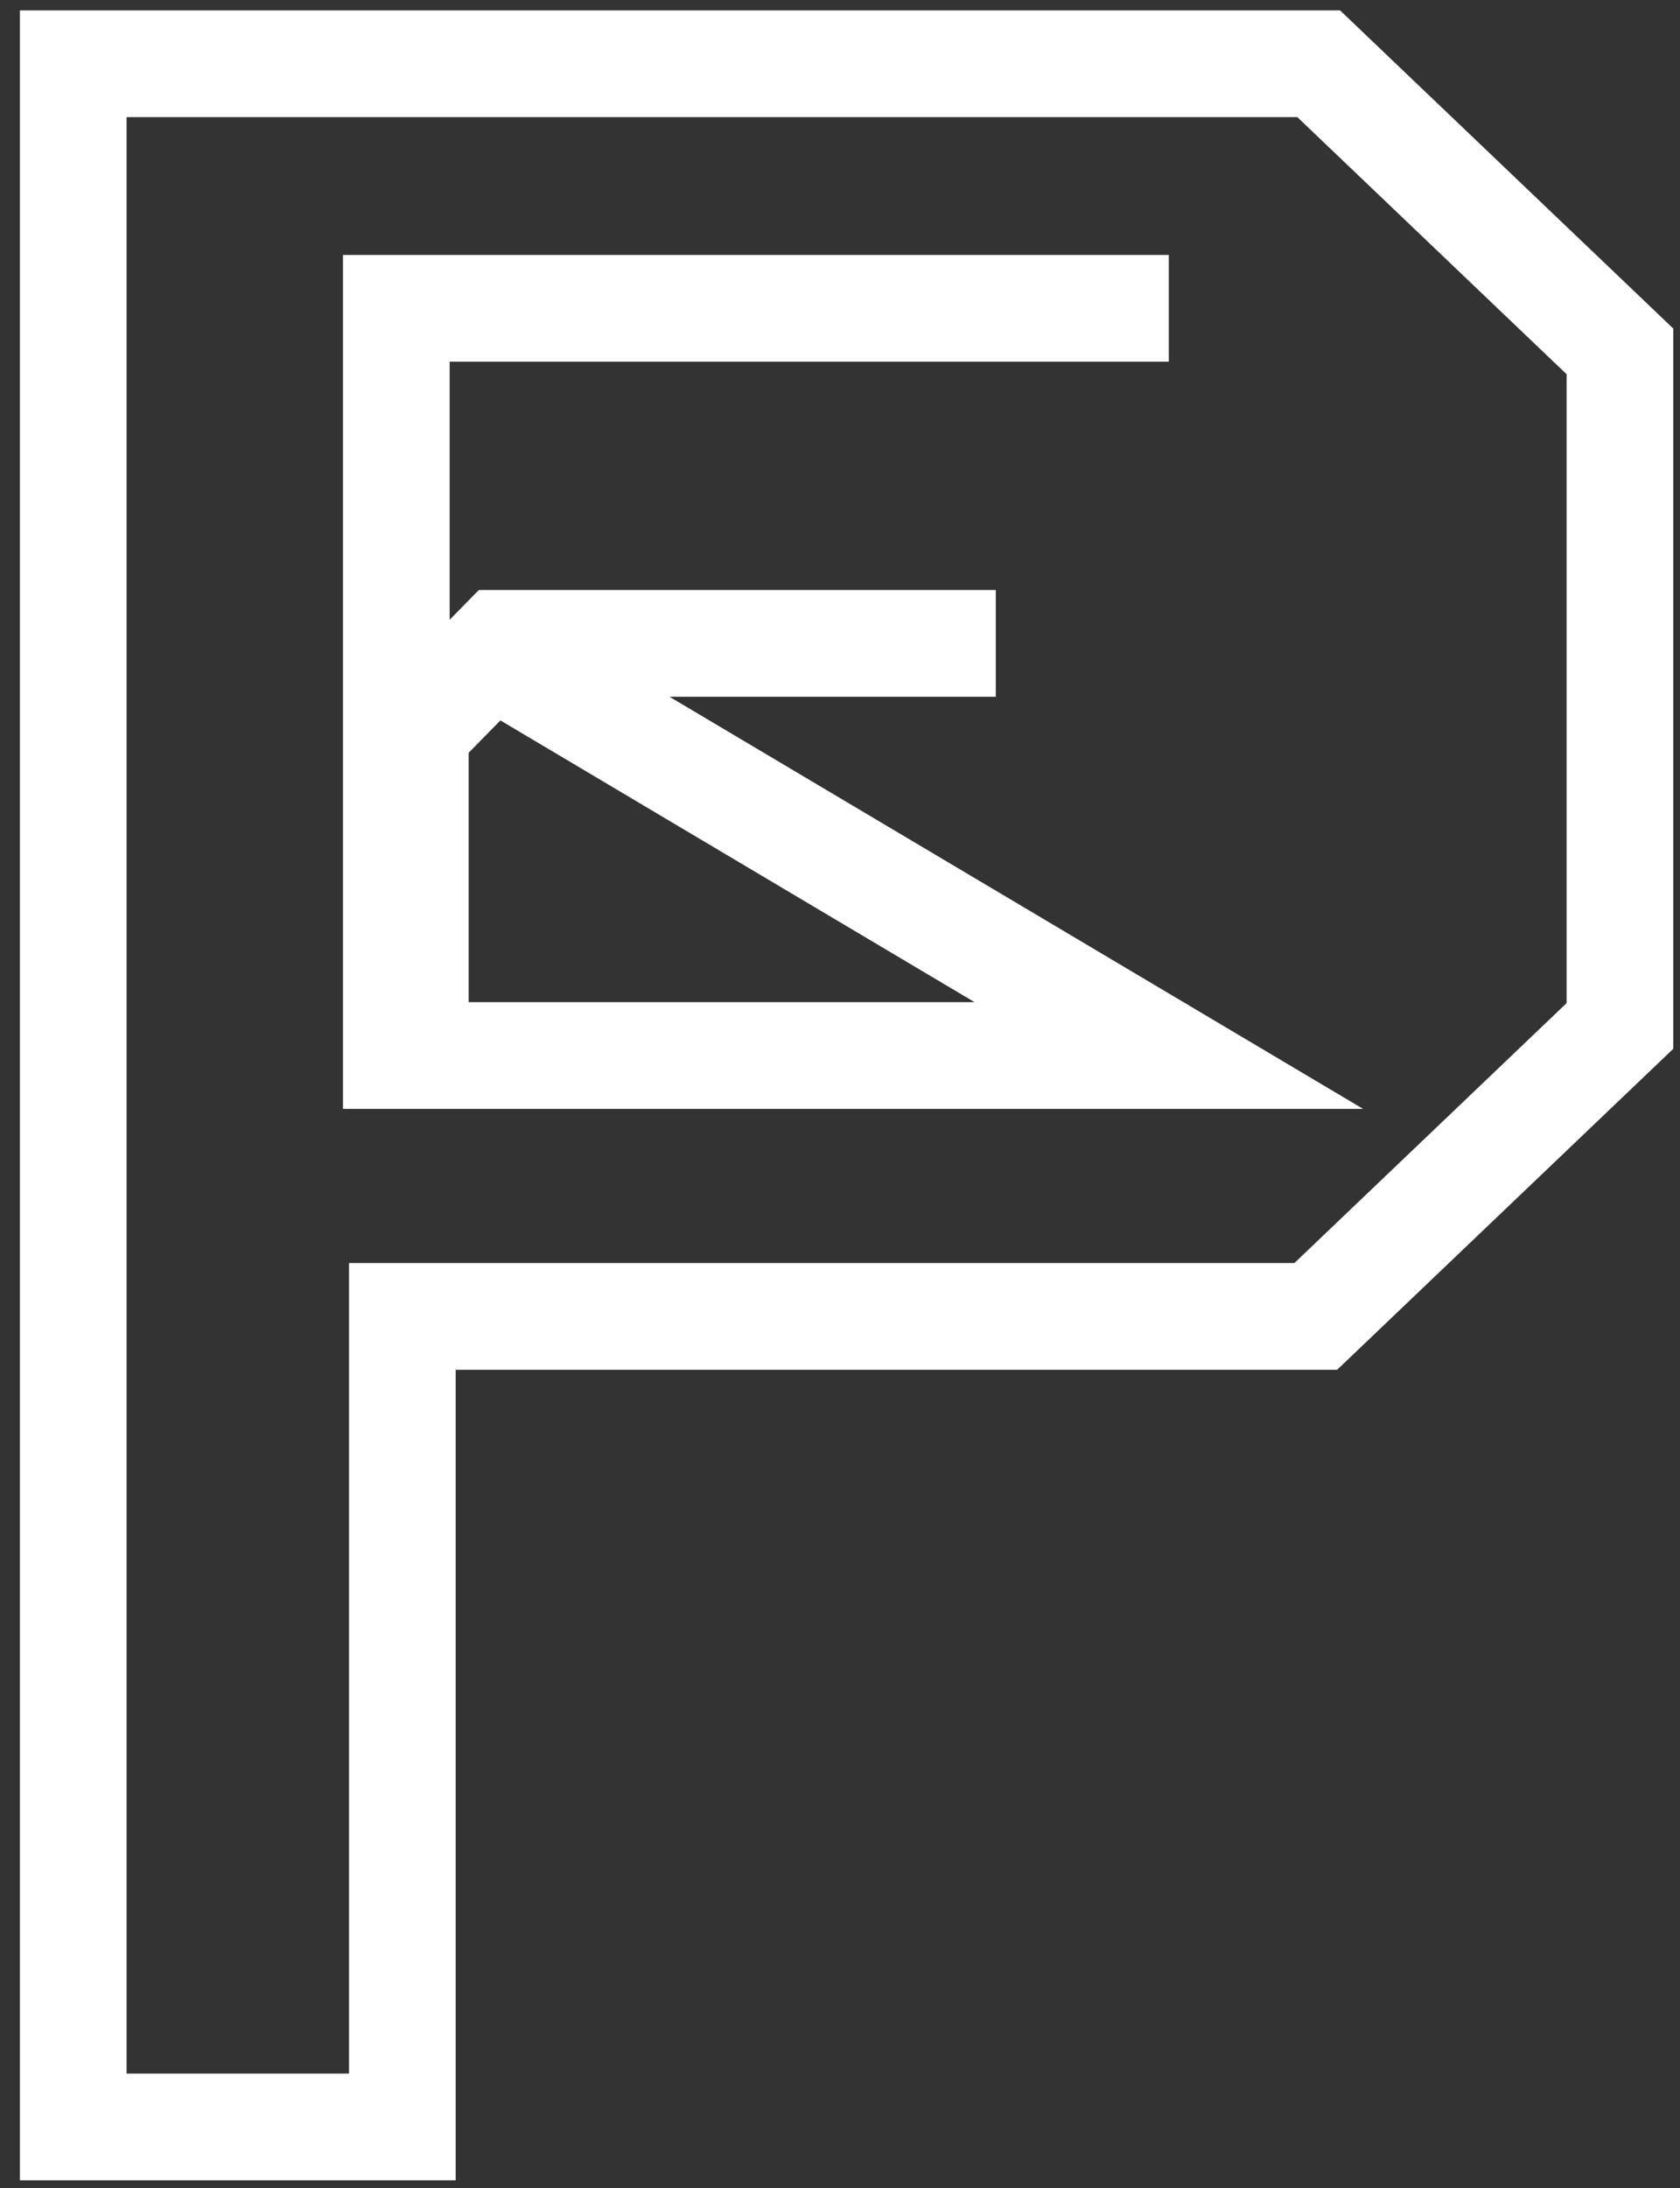 <svg width="126" height="164" viewBox="0 0 126 164" fill="none" xmlns="http://www.w3.org/2000/svg">
<rect x="0" y="0" width="126" height="164" fill="#333333" stroke="none"/>
<path d="M121.497 76.899L120.259 78.081L99.843 97.564L98.684 98.67H30.177V159.422H5.493V4.779H98.903L100.062 5.886L120.259 25.158L121.497 26.341V76.899Z" stroke="white" stroke-width="8"/>
<path d="M74.685 48.223H37.593L31.151 54.79V77.676" stroke="white" stroke-width="8"/>
<path d="M37.771 49.489L87.662 79.117H29.724V23.11H87.662" stroke="white" stroke-width="8"/>
</svg>
